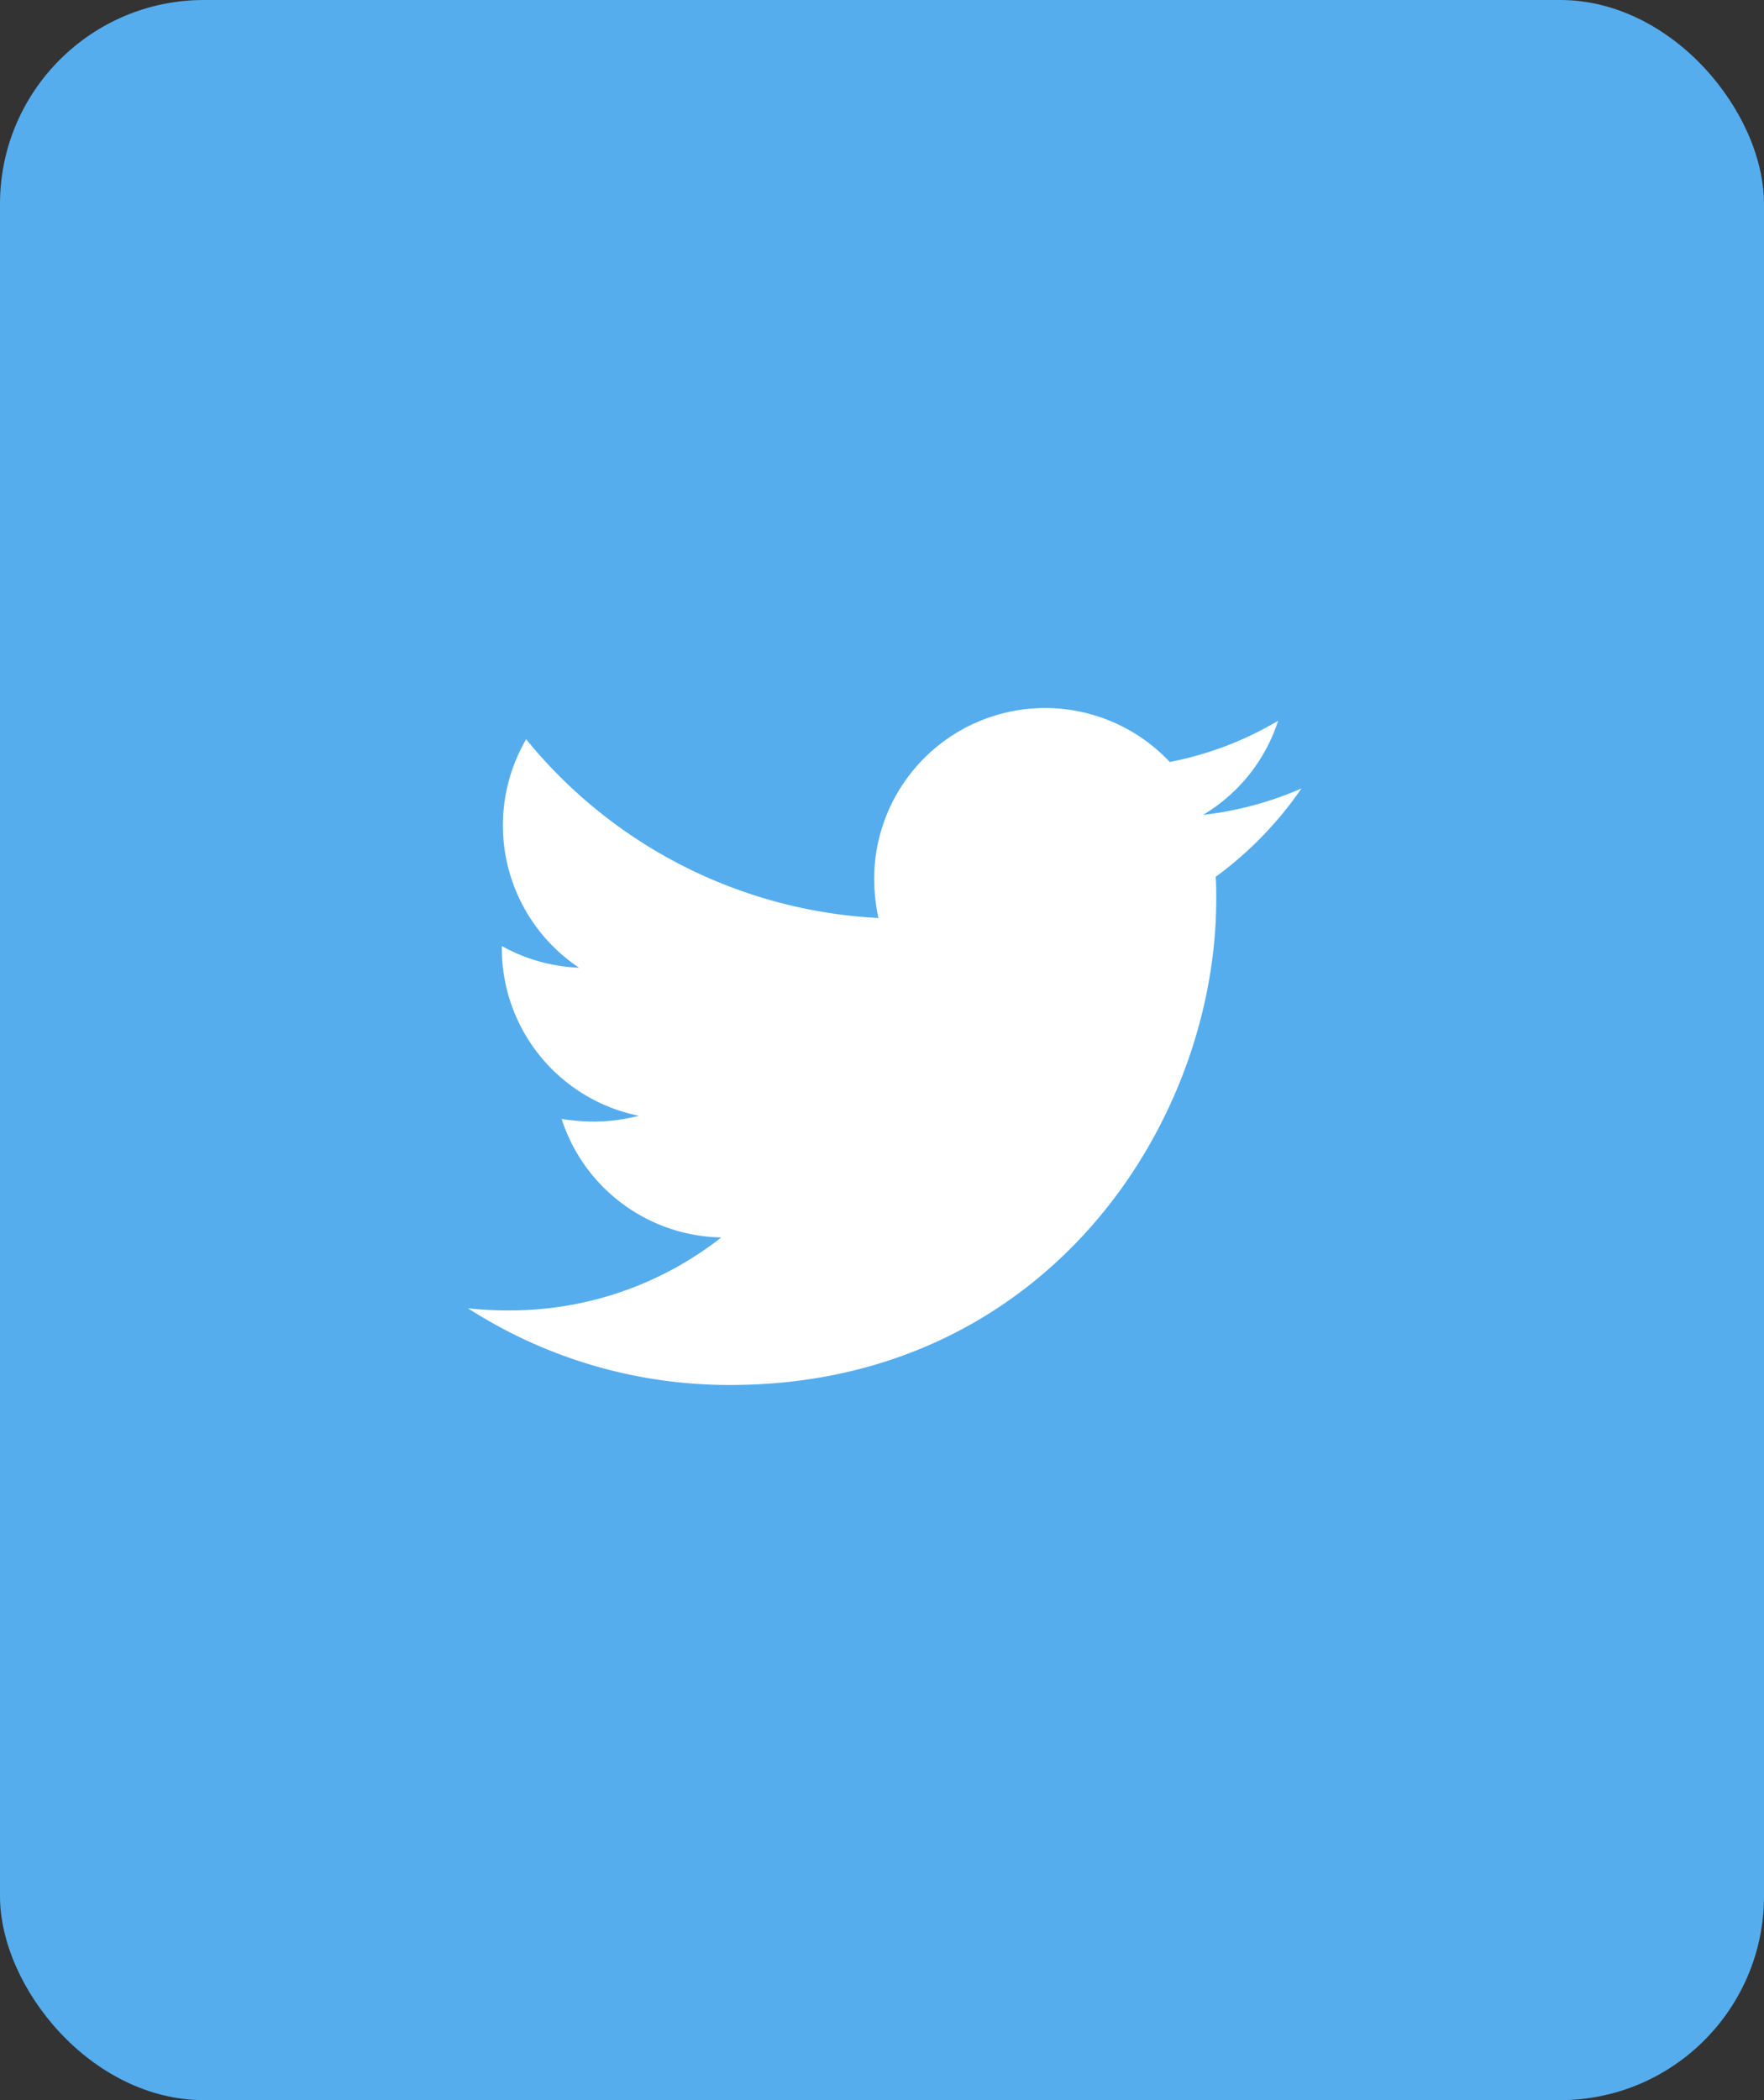 <svg xmlns="http://www.w3.org/2000/svg" width="147" height="175" viewBox="0 0 147 175">
  <rect x="0" y="0" width="147" height="175" fill="#333333" stroke="none"/>
  <g id="twit" transform="translate(-53 -533)">
    <rect id="Rectangle_6" data-name="Rectangle 6" width="147" height="175" rx="17" transform="translate(53 533)" fill="#55adee"/>
    <path id="twitter" d="M62.31,62.139c.044.617.044,1.234.044,1.851,0,18.816-14.322,40.5-40.5,40.5A40.223,40.223,0,0,1,0,98.1a29.443,29.443,0,0,0,3.437.176,28.506,28.506,0,0,0,17.671-6.081A14.259,14.259,0,0,1,7.8,82.322a17.951,17.951,0,0,0,2.688.22,15.054,15.054,0,0,0,3.746-.485A14.235,14.235,0,0,1,2.82,68.088v-.176a14.335,14.335,0,0,0,6.434,1.807A14.255,14.255,0,0,1,4.847,50.682,40.458,40.458,0,0,0,34.2,65.576a16.068,16.068,0,0,1-.353-3.261,14.247,14.247,0,0,1,24.633-9.739A28.023,28.023,0,0,0,67.51,49.14a14.2,14.2,0,0,1-6.257,7.844,28.534,28.534,0,0,0,8.2-2.2,30.6,30.6,0,0,1-7.139,7.359Z" transform="translate(92 543.918)" fill="#fff"/>
  </g>
</svg>
